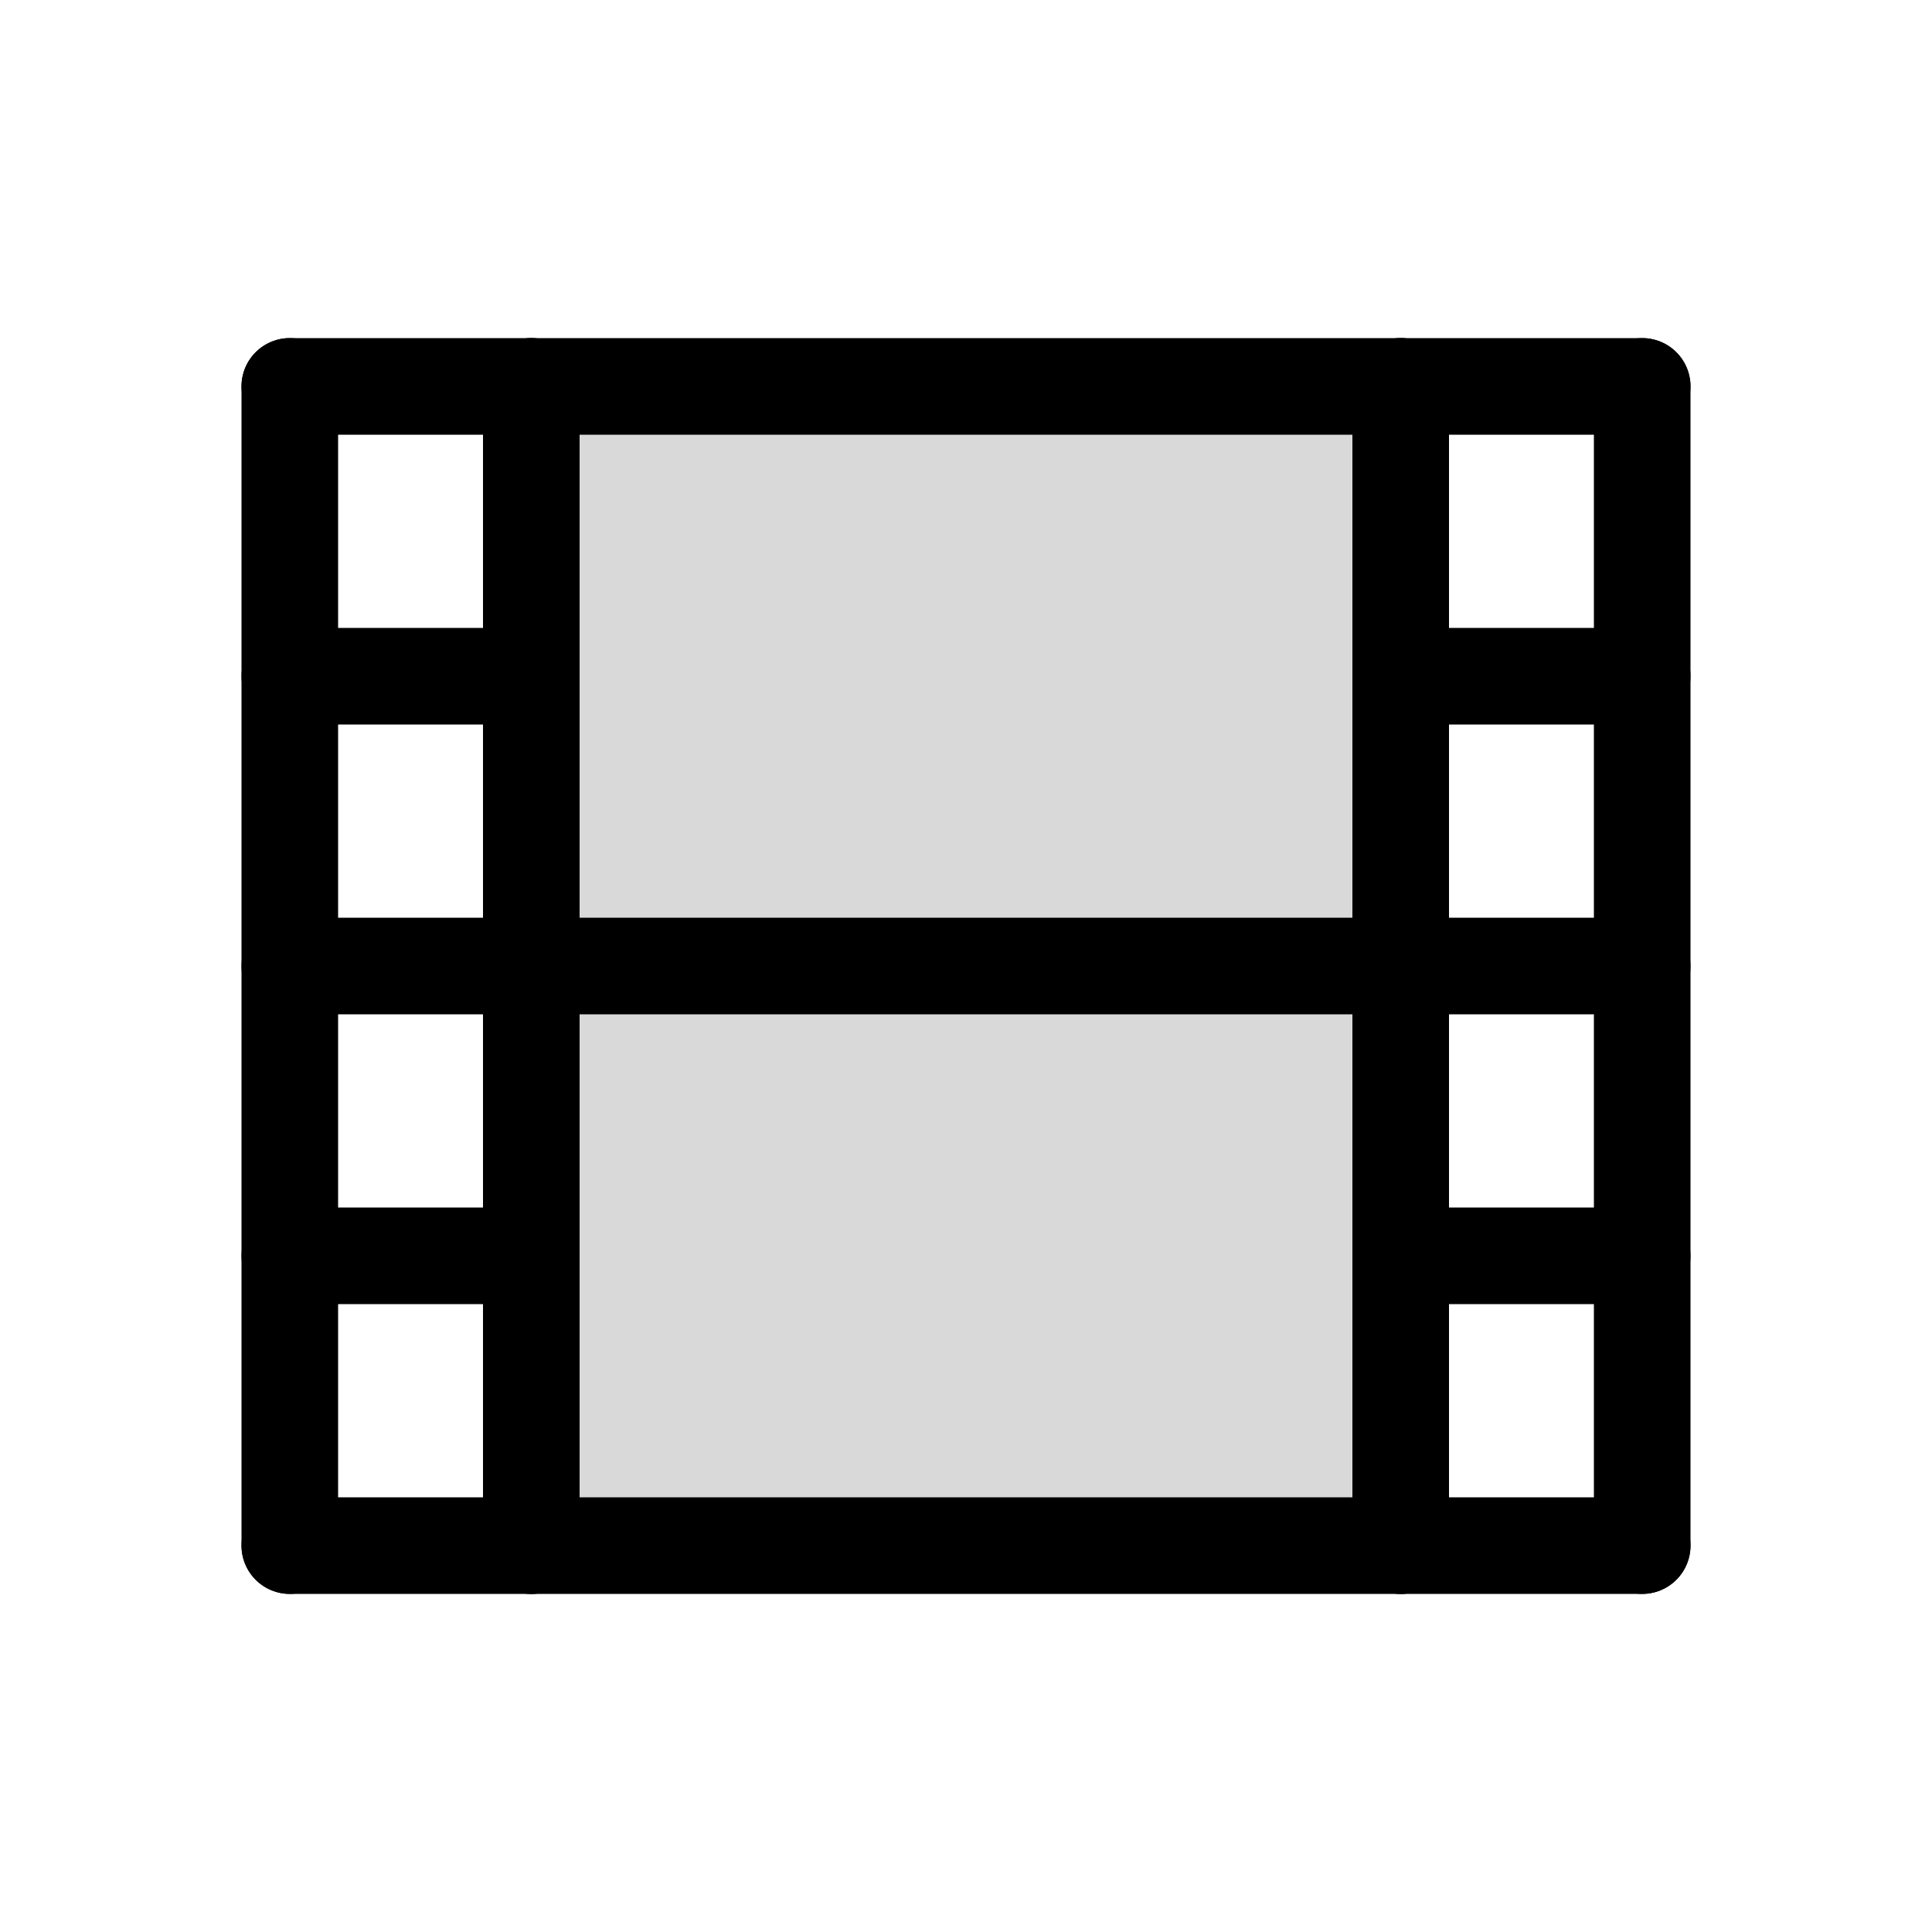 <svg viewBox="0 0 80 80" fill="none">
  <path fill-rule="evenodd" clip-rule="evenodd" d="M58 16L22 16L22 64H58L58 16Z" fill="currentColor" fill-opacity="0.15" />
  <path d="M22 16V14C20.895 14 20 14.895 20 16H22ZM58 16H60C60 14.895 59.105 14 58 14V16ZM22 64H20C20 65.105 20.895 66 22 66V64ZM58 64V66C59.105 66 60 65.105 60 64H58ZM58 42C59.105 42 60 41.105 60 40C60 38.895 59.105 38 58 38V42ZM22 38C20.895 38 20 38.895 20 40C20 41.105 20.895 42 22 42V38ZM22 18L58 18V14L22 14V18ZM24 64L24 16H20L20 64H24ZM58 62L22 62V66H58V62ZM56 16L56 64H60L60 16H56ZM58 38L22 38V42L58 42V38Z" fill="currentColor" />
  <path d="M12 16L12 64M22 16L22 64" stroke="currentColor" stroke-width="4" stroke-linecap="round" stroke-linejoin="round" />
  <path d="M12 16L22 16" stroke="currentColor" stroke-width="4" stroke-linecap="round" stroke-linejoin="round" />
  <path d="M22 28L12 28" stroke="currentColor" stroke-width="4" stroke-linecap="round" stroke-linejoin="round" />
  <path d="M22 40H12" stroke="currentColor" stroke-width="4" stroke-linecap="round" stroke-linejoin="round" />
  <path d="M22 52H12" stroke="currentColor" stroke-width="4" stroke-linecap="round" stroke-linejoin="round" />
  <path d="M22 64H12" stroke="currentColor" stroke-width="4" stroke-linecap="round" stroke-linejoin="round" />
  <path d="M58 16L58 64M68 16V64" stroke="currentColor" stroke-width="4" stroke-linecap="round" stroke-linejoin="round" />
  <path d="M58 16L68 16" stroke="currentColor" stroke-width="4" stroke-linecap="round" stroke-linejoin="round" />
  <path d="M68 28L58 28" stroke="currentColor" stroke-width="4" stroke-linecap="round" stroke-linejoin="round" />
  <path d="M68 40H58" stroke="currentColor" stroke-width="4" stroke-linecap="round" stroke-linejoin="round" />
  <path d="M68 52H58" stroke="currentColor" stroke-width="4" stroke-linecap="round" stroke-linejoin="round" />
  <path d="M68 64H58" stroke="currentColor" stroke-width="4" stroke-linecap="round" stroke-linejoin="round" />
</svg>